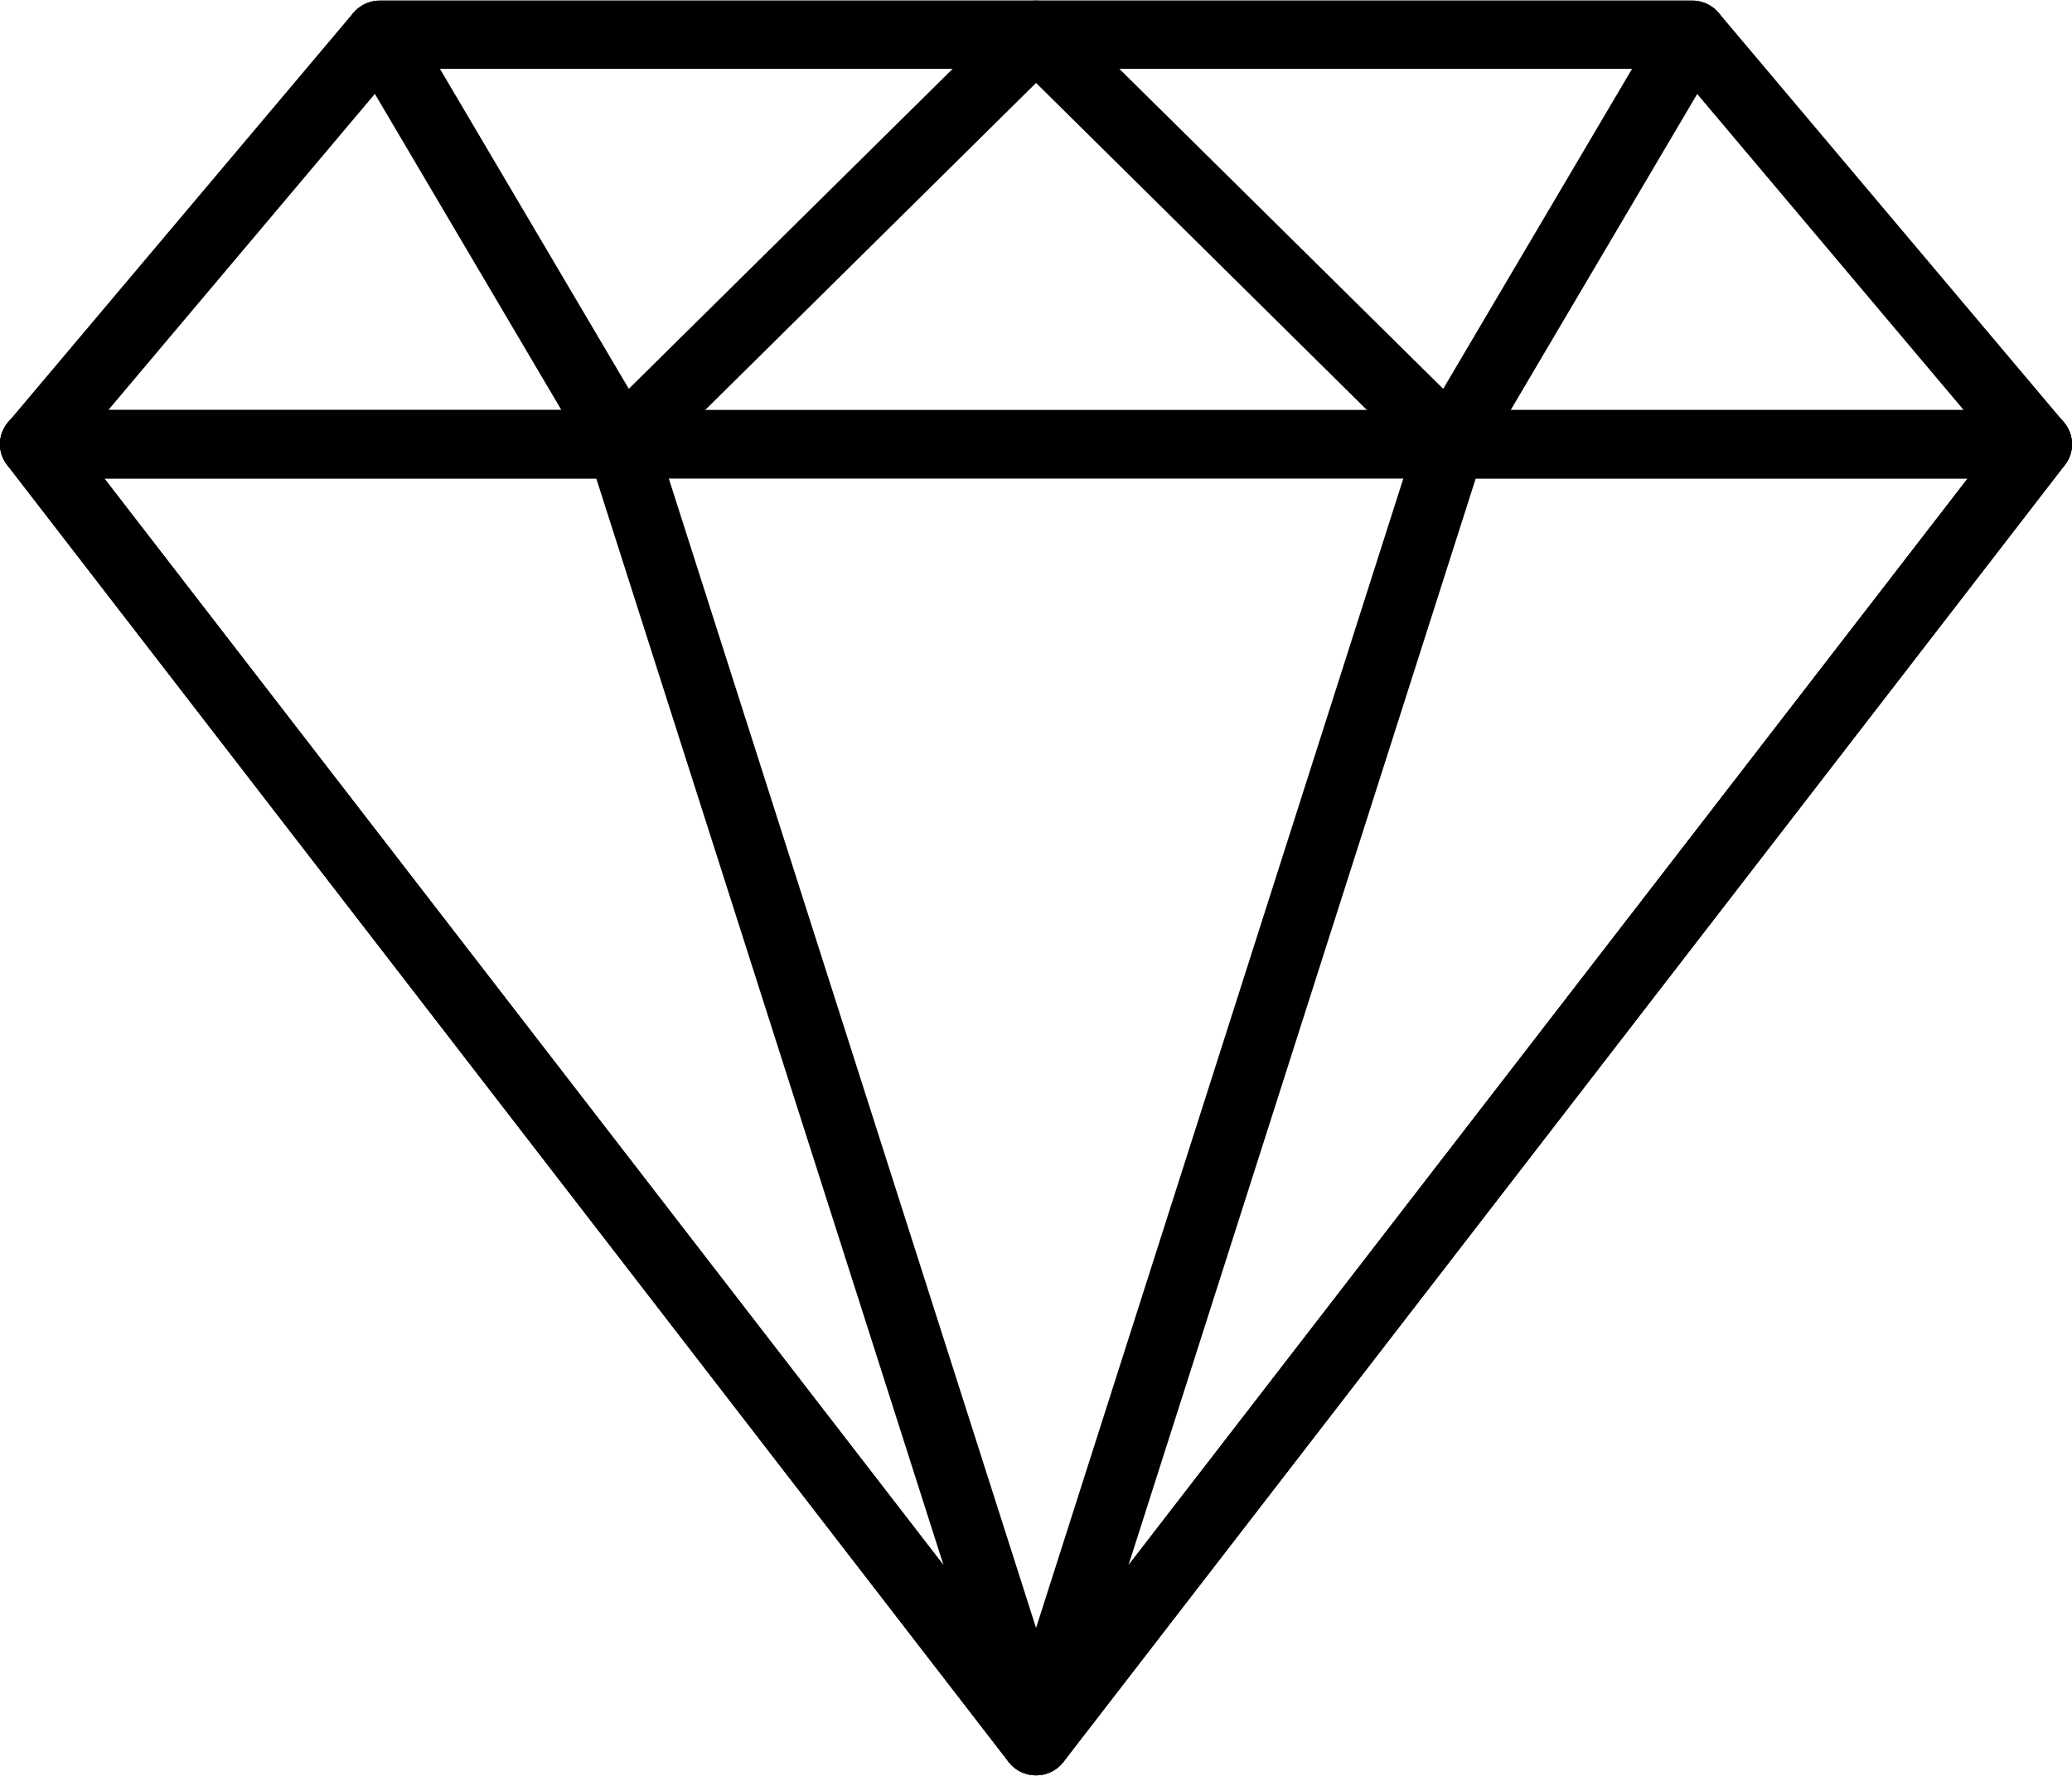 <svg width="21" height="18" viewBox="0 0 21 18" fill="none" xmlns="http://www.w3.org/2000/svg">
<g clip-path="url(#clip0)">
<path d="M20.919 4.281L17.419 0.13C17.353 0.052 17.254 0.006 17.15 0.006H3.85C3.746 0.006 3.648 0.051 3.581 0.13L0.081 4.281C-0.006 4.384 -0.025 4.528 0.033 4.649C0.091 4.771 0.214 4.849 0.35 4.849H20.65C20.786 4.849 20.91 4.771 20.967 4.649C21.025 4.528 21.006 4.385 20.919 4.281ZM1.097 4.157L4.014 0.697H16.986L19.903 4.157H1.097Z" fill="black"/>
<path d="M10.823 0.219C10.769 0.09 10.642 0.006 10.5 0.006H3.85C3.725 0.006 3.609 0.072 3.547 0.18C3.484 0.287 3.484 0.419 3.548 0.526L5.998 4.678C6.052 4.77 6.147 4.832 6.255 4.846C6.27 4.848 6.285 4.849 6.3 4.849C6.392 4.849 6.481 4.813 6.548 4.748L10.748 0.596C10.848 0.497 10.878 0.349 10.823 0.219ZM6.373 3.941L4.459 0.698H9.655L6.373 3.941Z" fill="black"/>
<path d="M20.963 4.349C20.904 4.231 20.783 4.156 20.65 4.156H0.35C0.217 4.156 0.095 4.231 0.036 4.349C-0.023 4.467 -0.009 4.608 0.072 4.712L10.222 17.858C10.288 17.944 10.391 17.994 10.5 17.994C10.609 17.994 10.712 17.944 10.778 17.858L20.928 4.712C21.009 4.608 21.022 4.467 20.963 4.349ZM10.5 17.078L1.057 4.849H19.943L10.5 17.078Z" fill="black"/>
<path d="M10.834 17.544L6.634 4.398C6.588 4.254 6.453 4.156 6.3 4.156H0.35C0.217 4.156 0.095 4.231 0.036 4.349C-0.023 4.467 -0.009 4.608 0.072 4.712L10.222 17.858C10.29 17.946 10.394 17.994 10.5 17.994C10.555 17.994 10.61 17.982 10.661 17.955C10.812 17.878 10.885 17.704 10.834 17.544ZM1.057 4.849H6.043L9.563 15.865L1.057 4.849Z" fill="black"/>
<path d="M17.454 0.18C17.392 0.072 17.276 0.006 17.151 0.006H10.501C10.359 0.006 10.231 0.09 10.177 0.219C10.123 0.349 10.153 0.497 10.253 0.596L14.453 4.748C14.519 4.813 14.608 4.849 14.7 4.849C14.716 4.849 14.731 4.848 14.746 4.846C14.853 4.832 14.948 4.77 15.003 4.678L17.453 0.526C17.516 0.419 17.516 0.287 17.454 0.18ZM14.627 3.941L11.345 0.698H16.541L14.627 3.941Z" fill="black"/>
<path d="M20.964 4.35C20.905 4.232 20.784 4.157 20.651 4.157H14.7C14.548 4.157 14.412 4.255 14.367 4.399L10.167 17.545C10.116 17.705 10.188 17.878 10.339 17.956C10.39 17.982 10.446 17.995 10.5 17.995C10.606 17.995 10.71 17.947 10.778 17.859L20.928 4.713C21.009 4.609 21.023 4.468 20.964 4.35ZM11.437 15.865L14.957 4.849H19.943L11.437 15.865Z" fill="black"/>
</g>
<defs>
<clipPath id="clip0">
<rect width="21" height="18" fill="white"/>
</clipPath>
</defs>
</svg>
